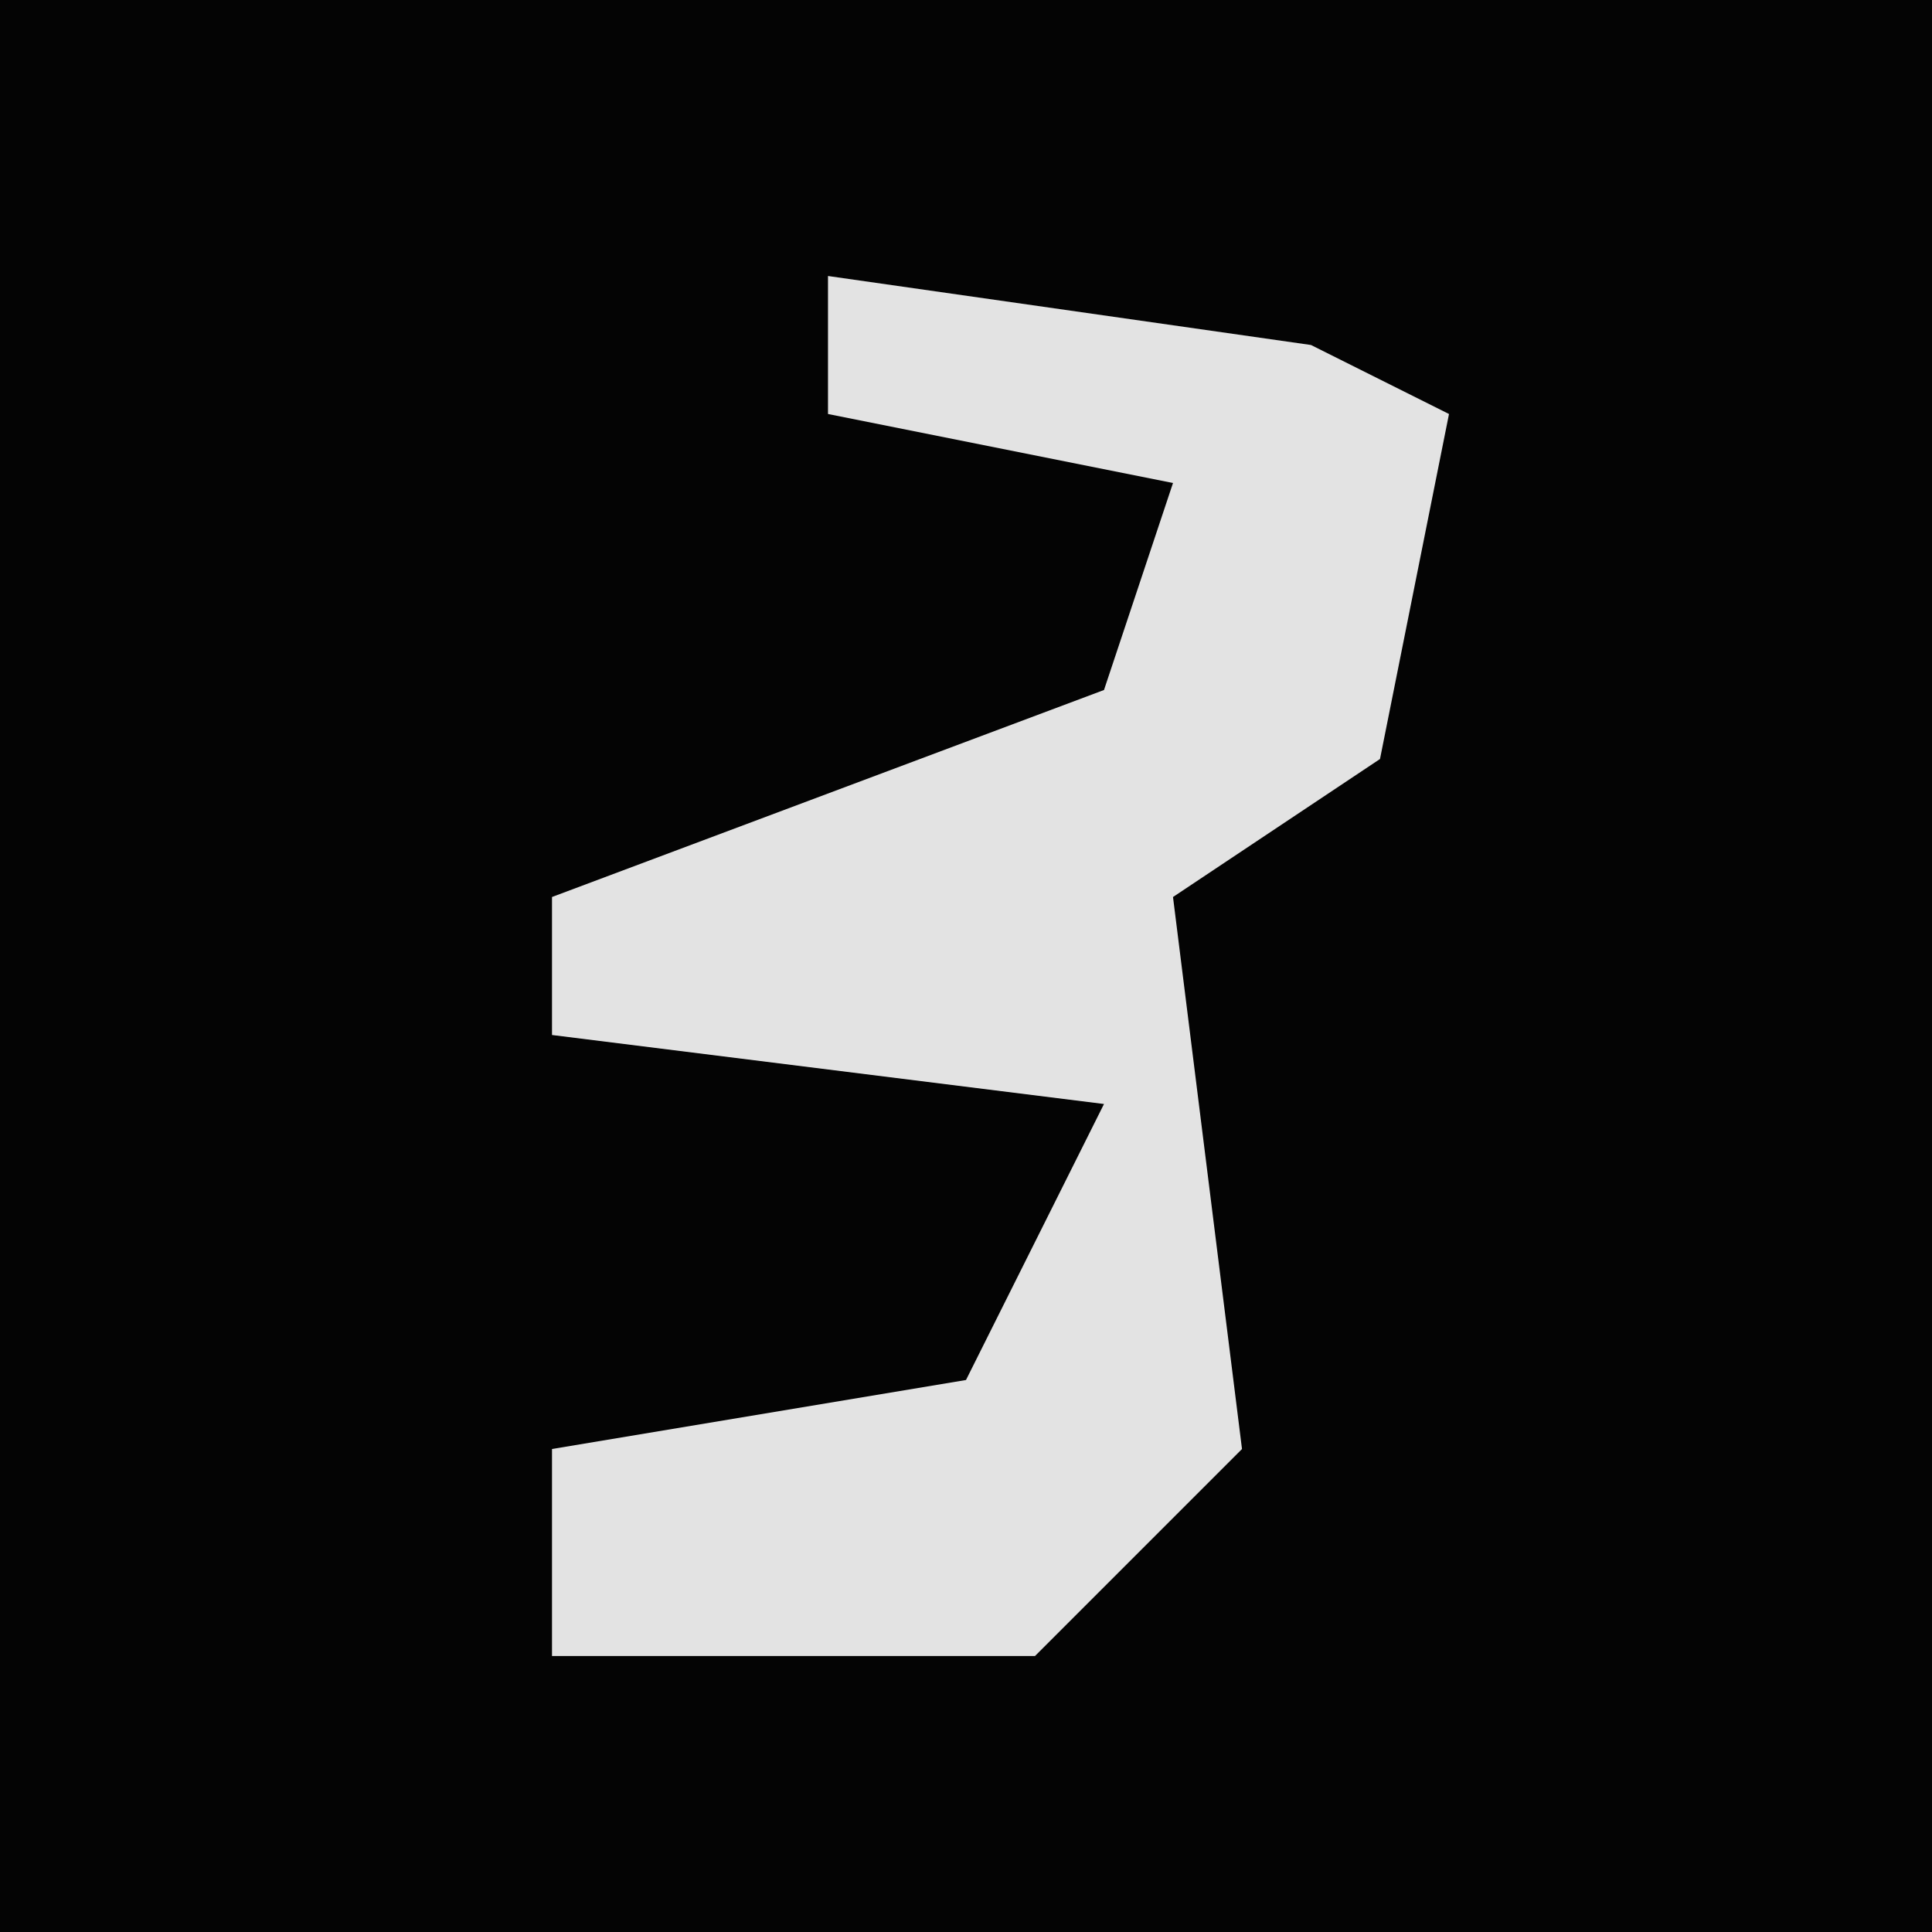 <?xml version="1.0" encoding="UTF-8"?>
<svg version="1.1" xmlns="http://www.w3.org/2000/svg" width="28" height="28">
<path d="M0,0 L28,0 L28,28 L0,28 Z " fill="#040404" transform="translate(0,0)"/>
<path d="M0,0 L7,1 L9,2 L8,7 L5,9 L6,17 L3,20 L-4,20 L-4,17 L2,16 L4,12 L-4,11 L-4,9 L4,6 L5,3 L0,2 Z " fill="#E3E3E3" transform="translate(12,4)"/>
</svg>
